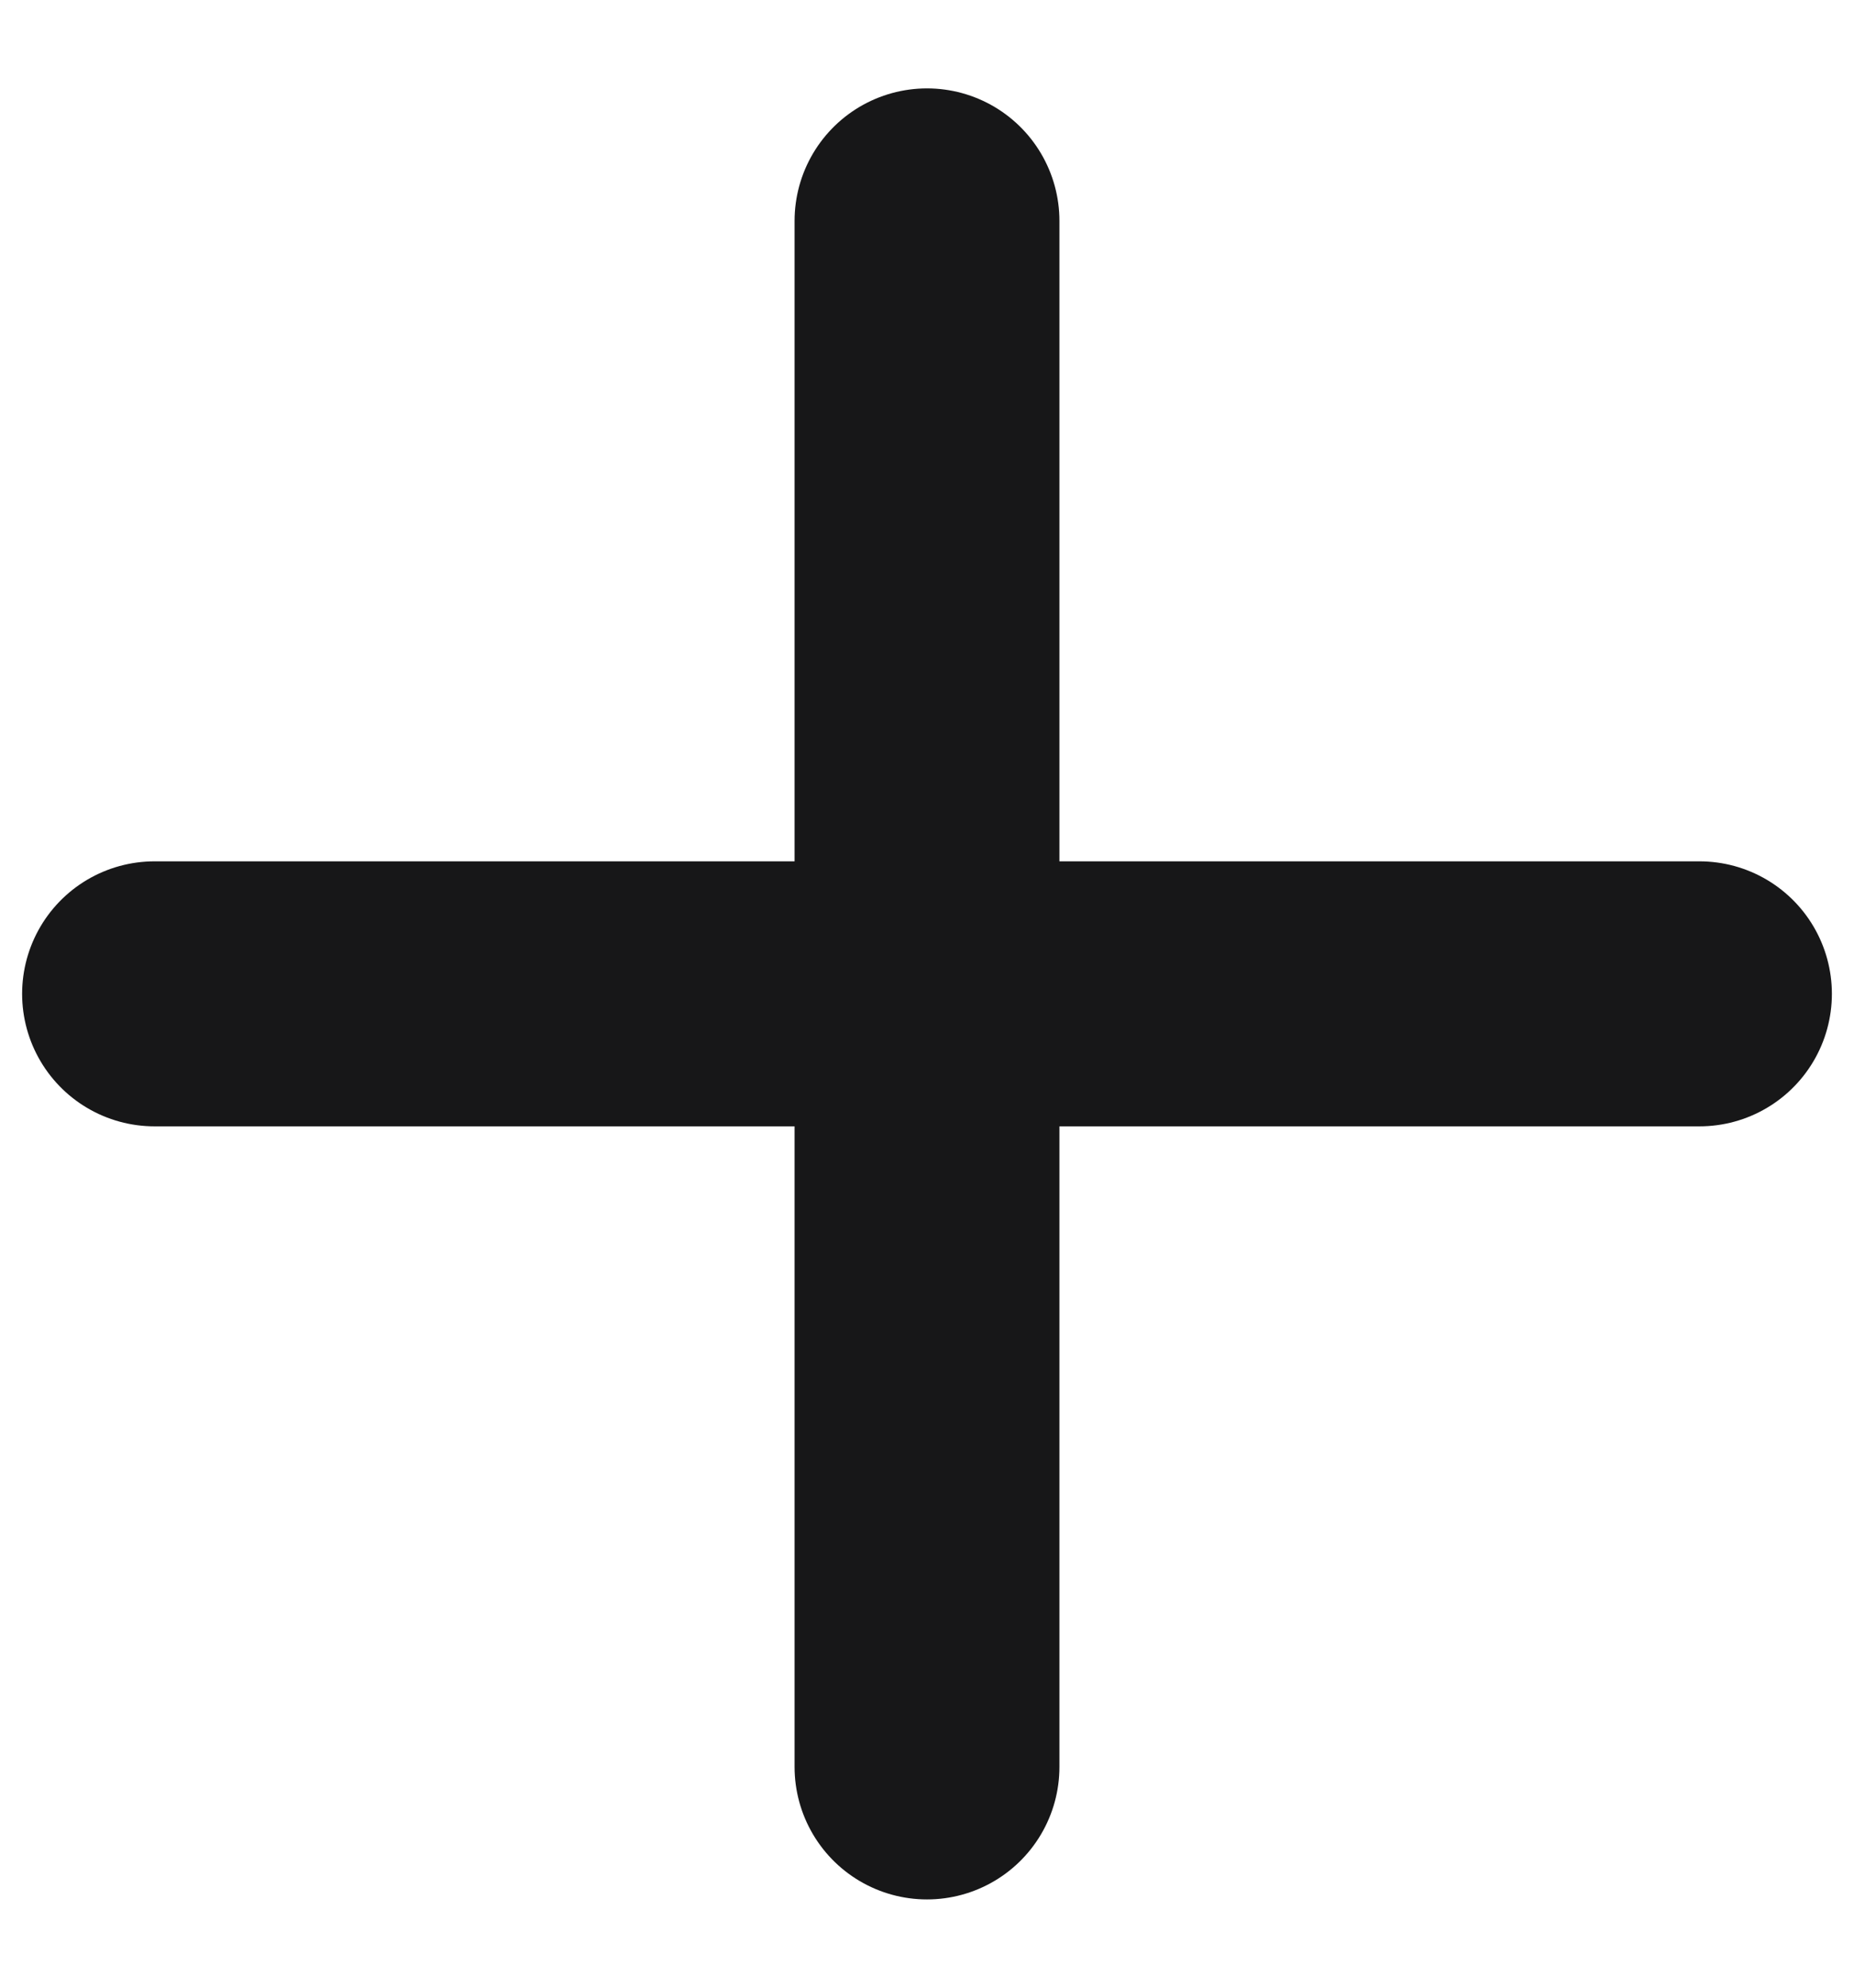 <svg preserveAspectRatio="xMidYMid meet" viewBox="0 0 14 15" fill="none" xmlns="http://www.w3.org/2000/svg">
<path d="M7 1.667V13.334M1.167 7.5H12.833" stroke="#171718" stroke-width="2" stroke-linecap="round" stroke-linejoin="round"/>
</svg>
